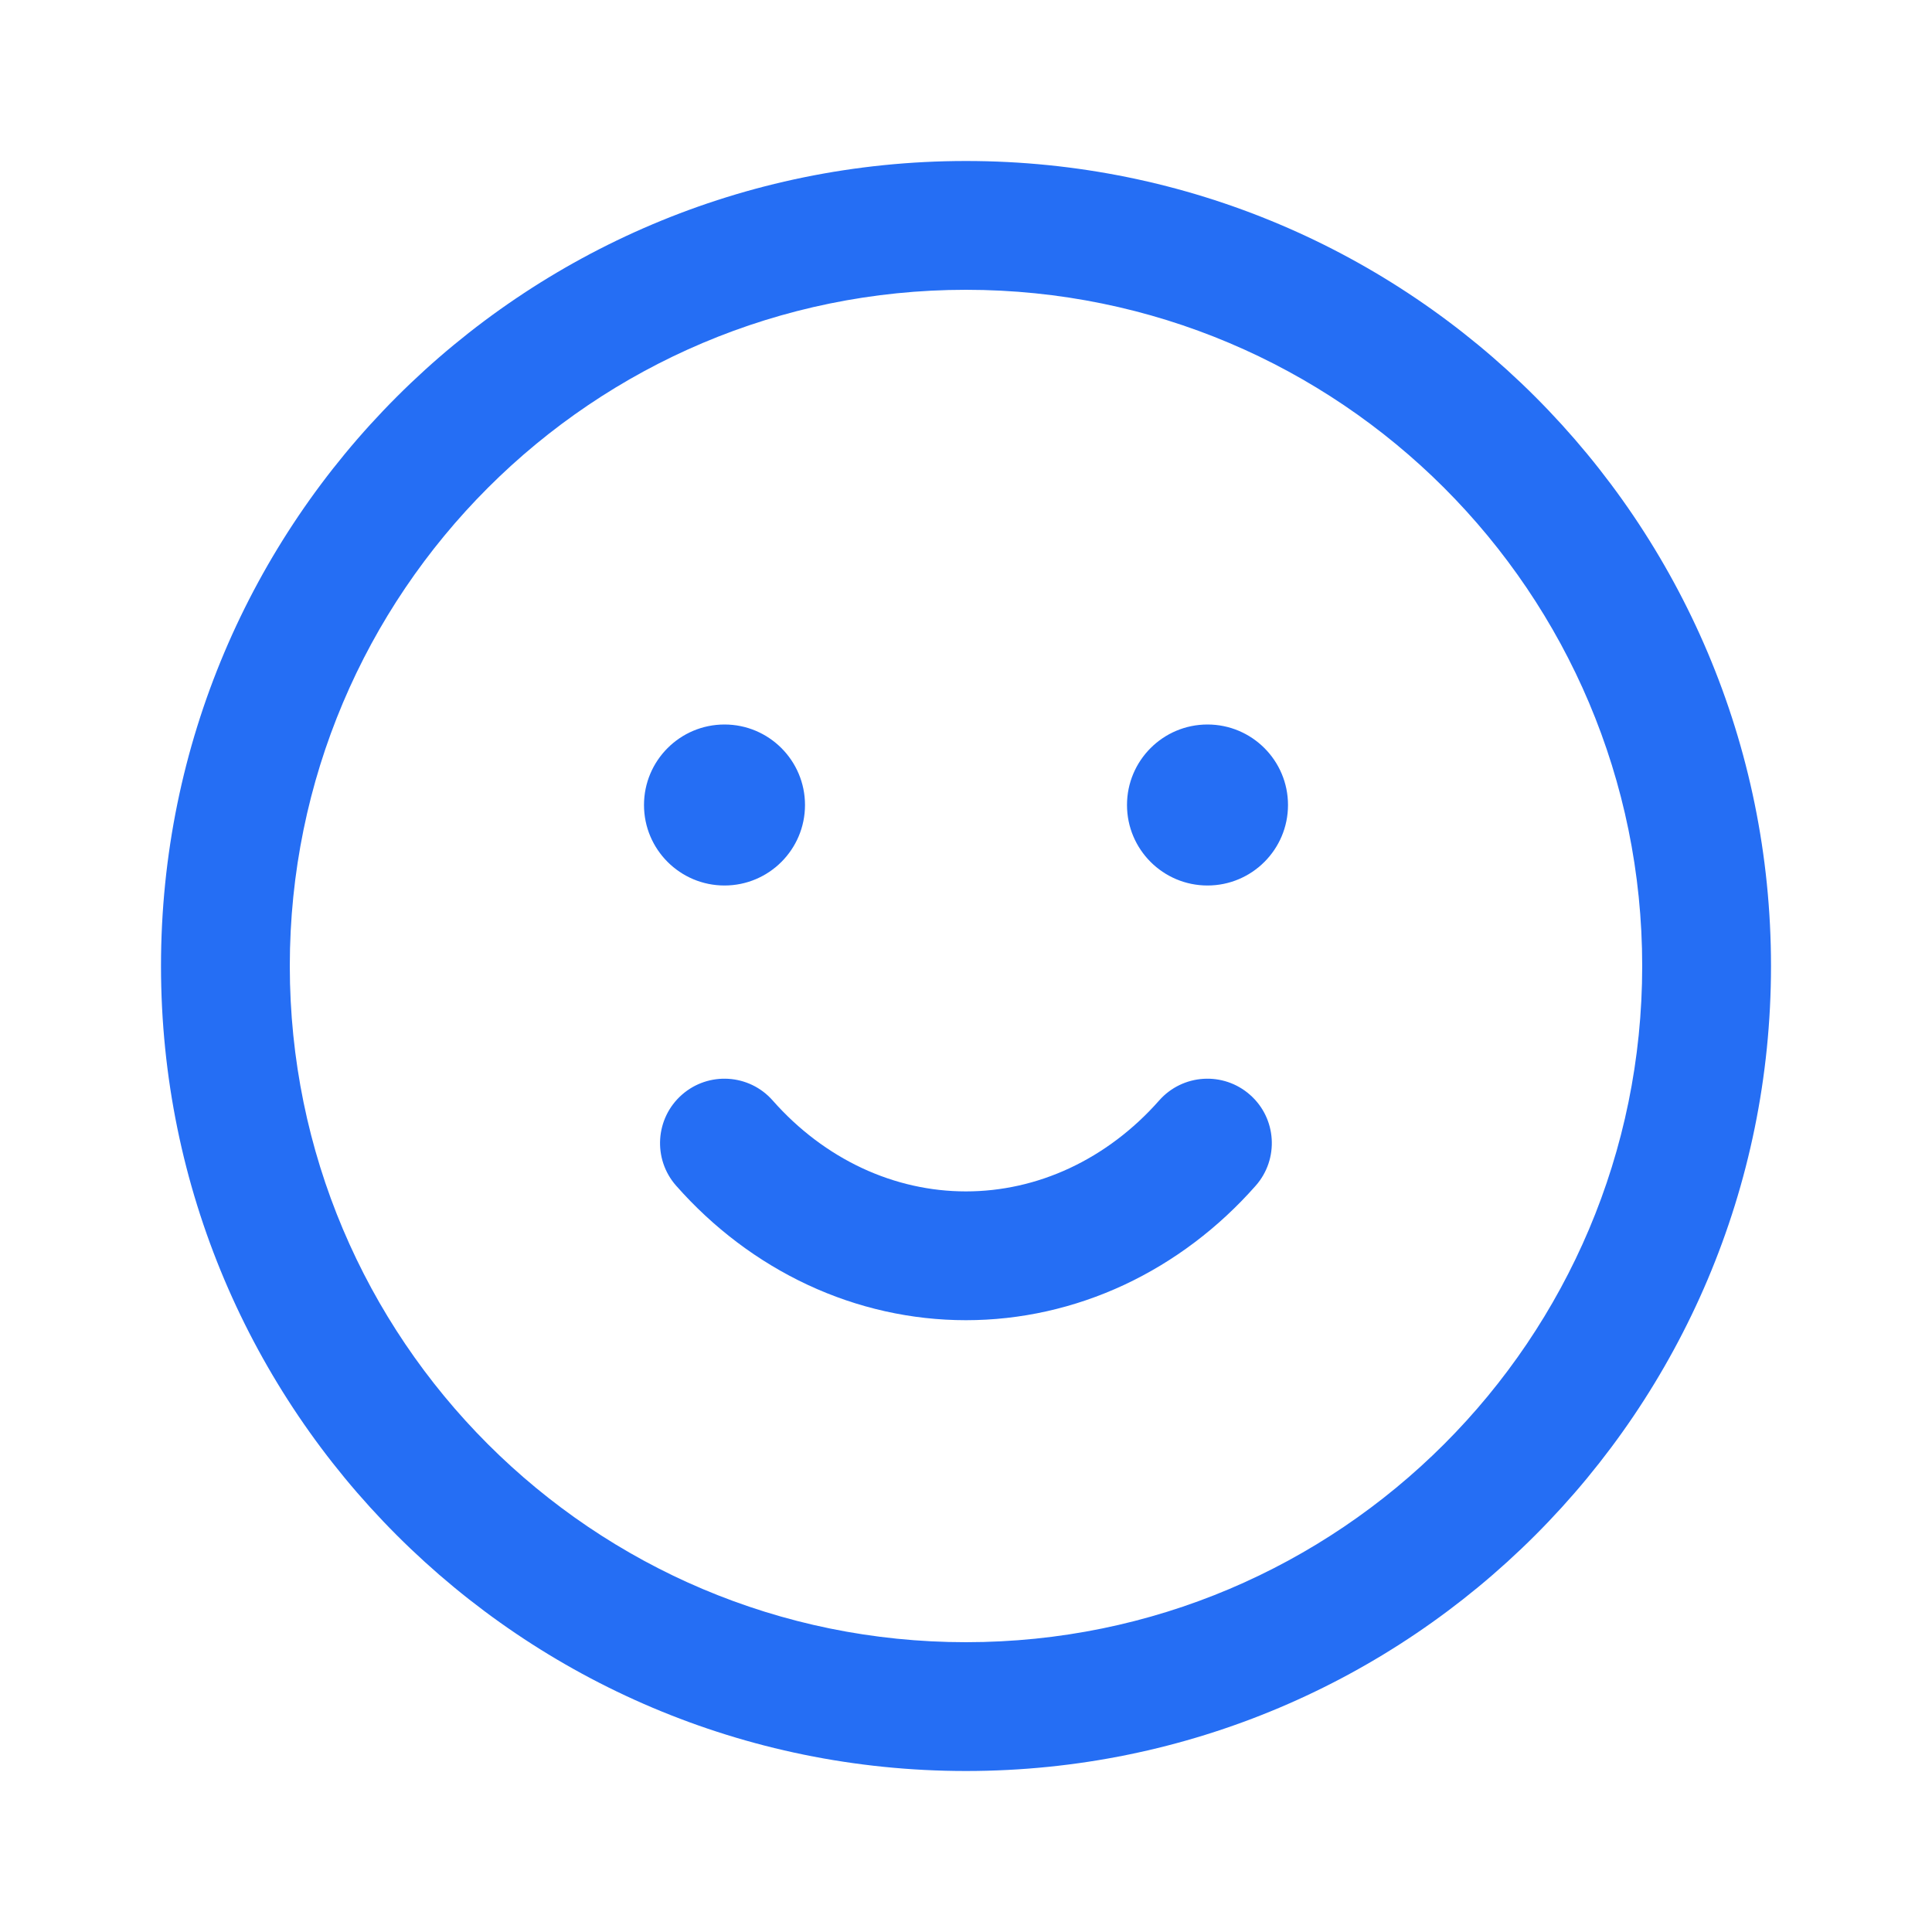 <svg width="24" height="24" viewBox="0 0 24 24" fill="none" xmlns="http://www.w3.org/2000/svg">
<path fill-rule="evenodd" clip-rule="evenodd" d="M2 12C2 17.523 6.477 22 12 22C17.523 22 22 17.523 22 12C22 6.477 17.523 2 12 2C6.477 2 2 6.477 2 12ZM12 20.4C7.361 20.4 3.6 16.639 3.6 12C3.6 7.361 7.361 3.6 12 3.6C16.639 3.6 20.4 7.361 20.4 12C20.4 16.639 16.639 20.4 12 20.4ZM10 10C10 10.552 9.552 11 9 11C8.448 11 8 10.552 8 10C8 9.448 8.448 9 9 9C9.552 9 10 9.448 10 10ZM10.71 14.511C11.122 14.703 11.559 14.8 11.999 14.8C12.439 14.8 12.877 14.703 13.288 14.511C13.699 14.319 14.078 14.035 14.399 13.671C14.692 13.339 15.197 13.308 15.528 13.6C15.86 13.892 15.891 14.398 15.599 14.729C15.138 15.252 14.583 15.672 13.965 15.961C13.345 16.25 12.677 16.4 11.999 16.4C11.322 16.4 10.653 16.25 10.034 15.961C9.415 15.672 8.86 15.252 8.399 14.729C8.107 14.398 8.139 13.892 8.47 13.6C8.801 13.308 9.307 13.339 9.599 13.671C9.92 14.035 10.299 14.319 10.71 14.511ZM16 10C16 10.552 15.552 11 15 11C14.448 11 14 10.552 14 10C14 9.448 14.448 9 15 9C15.552 9 16 9.448 16 10Z" fill="#256EF4"/>
</svg>
